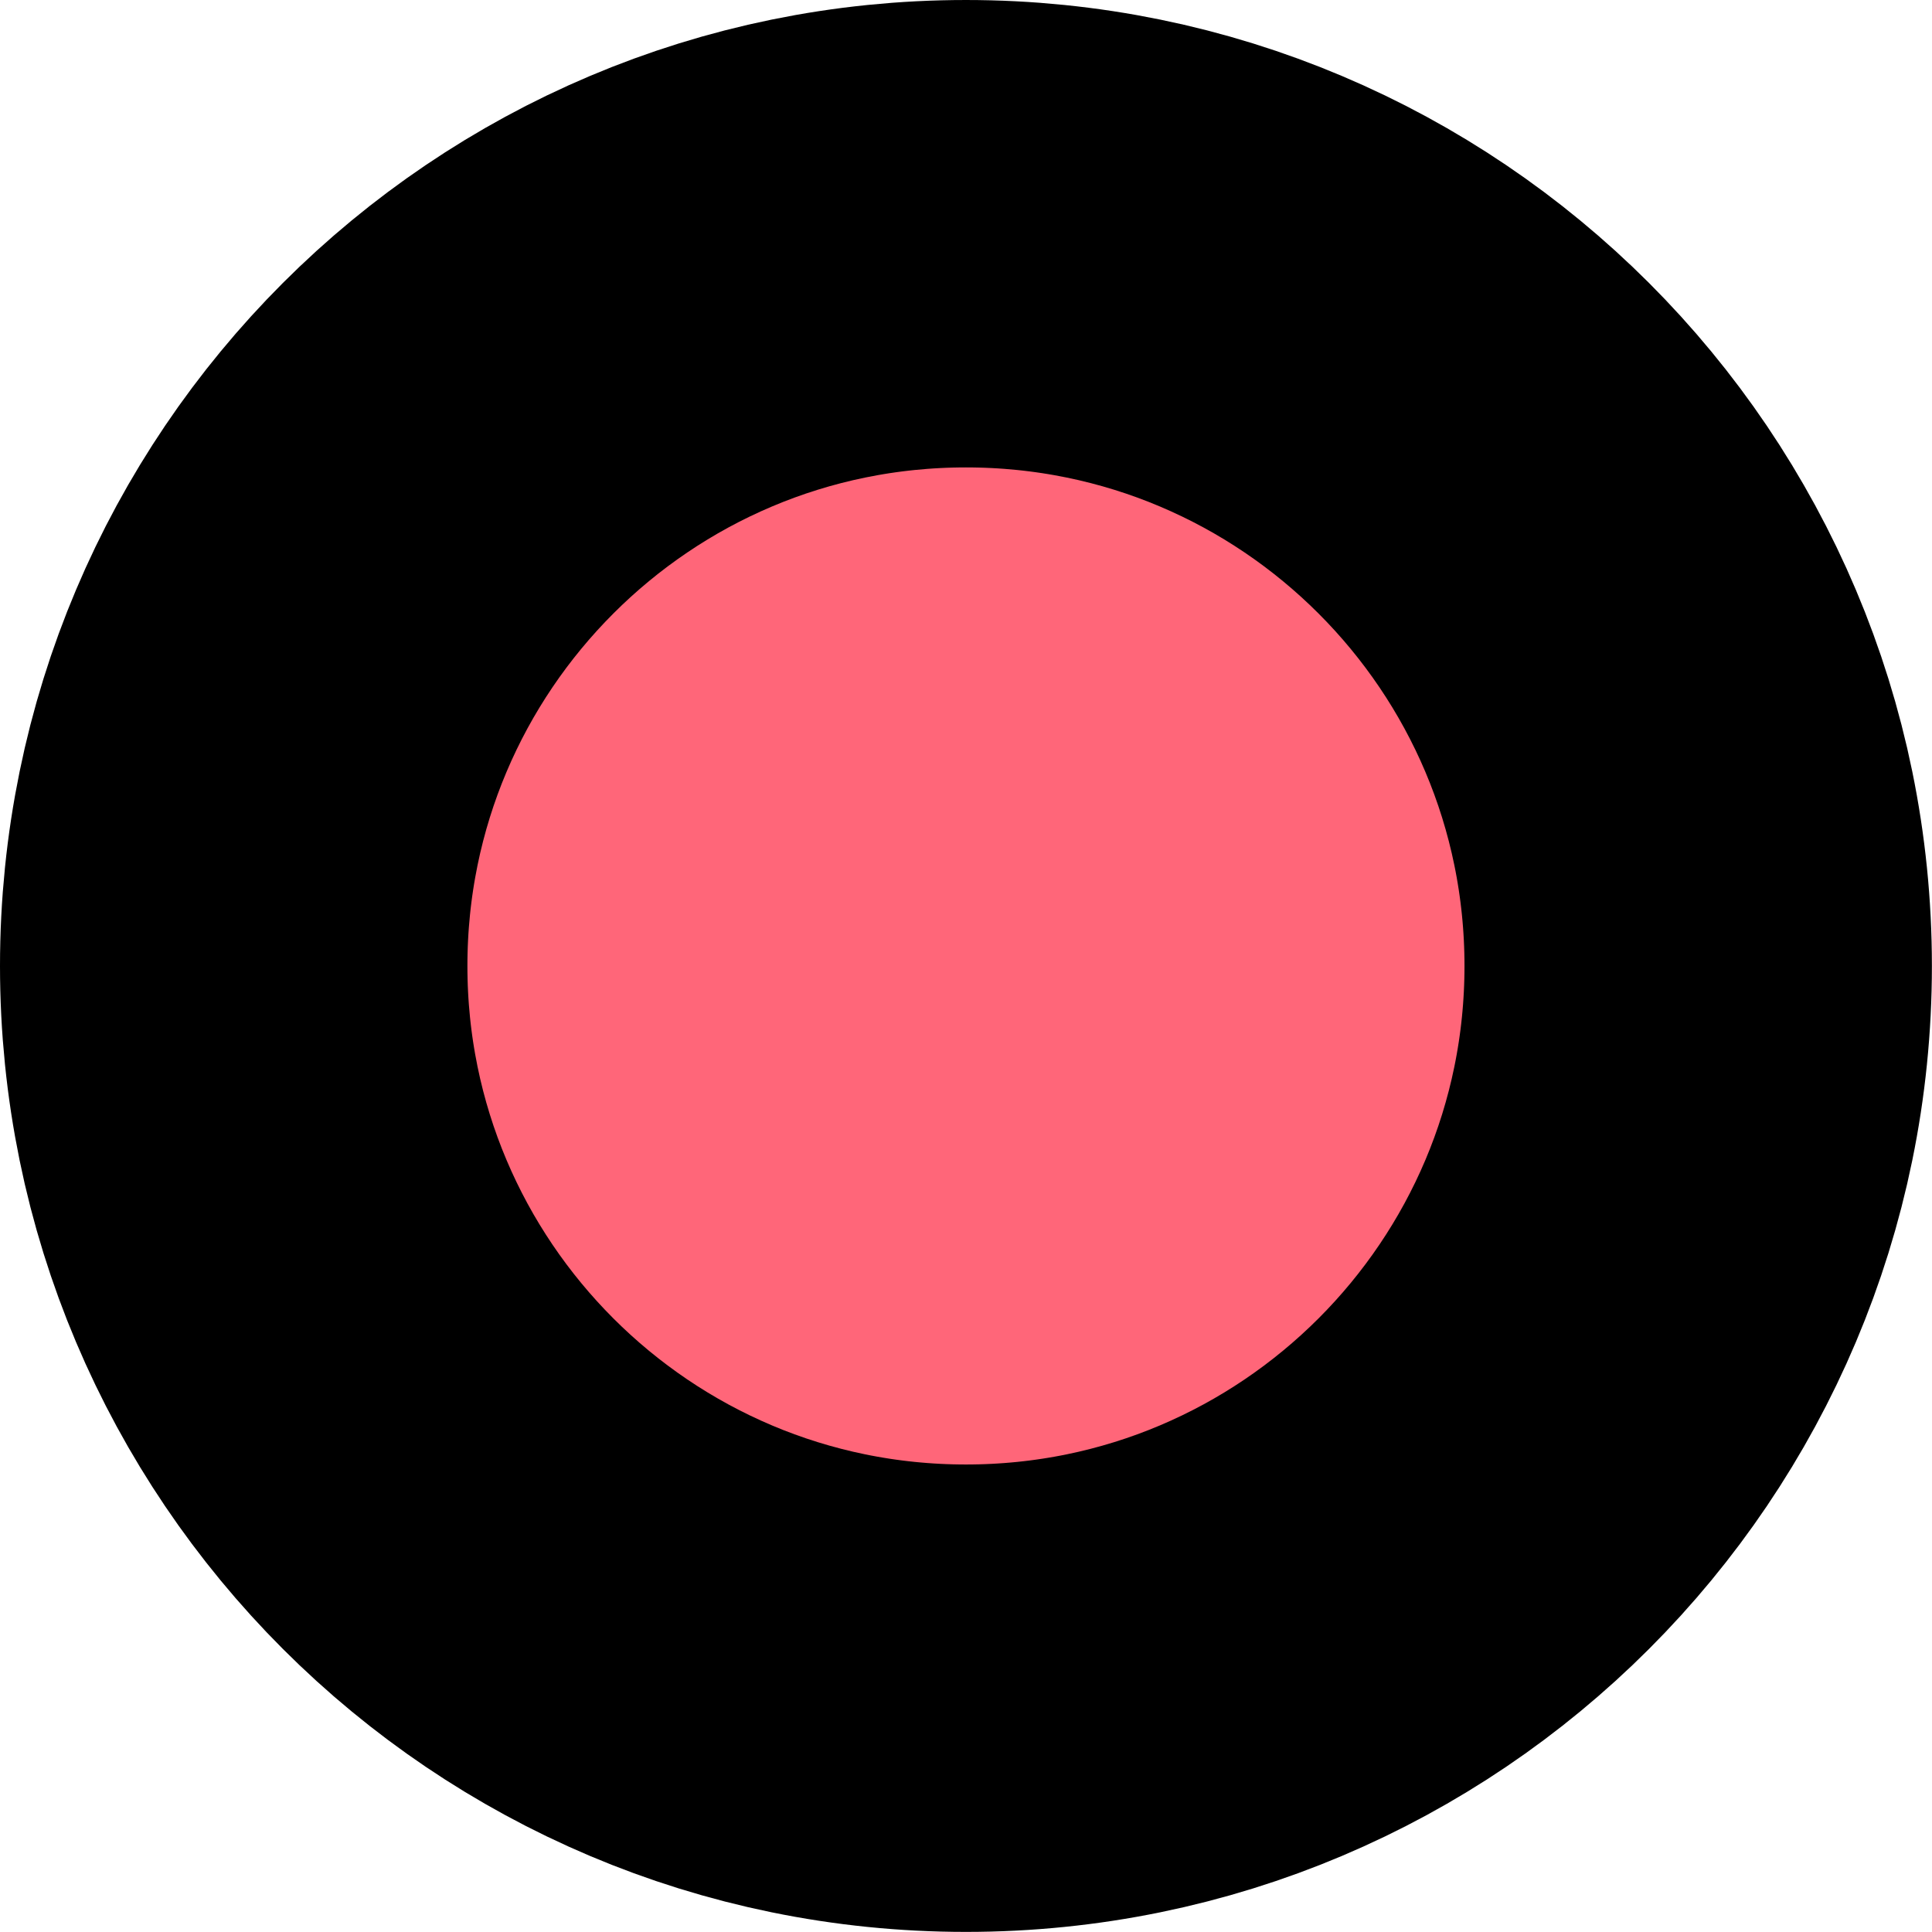 <svg version="1.1" xmlns="http://www.w3.org/2000/svg" xmlns:xlink="http://www.w3.org/1999/xlink" width="20.667" height="20.667" viewBox="0,0,20.667,20.667"><g transform="translate(-229.667,-169.667)"><g data-paper-data="{&quot;isPaintingLayer&quot;:true}" fill="#ff6679" fill-rule="nonzero" stroke="#000000" stroke-width="5" stroke-linecap="butt" stroke-linejoin="miter" stroke-miterlimit="10" stroke-dasharray="" stroke-dashoffset="0" style="mix-blend-mode: normal"><path d="M232.167,180c0,-4.326 3.507,-7.833 7.833,-7.833c4.326,0 7.833,3.507 7.833,7.833c0,4.326 -3.507,7.833 -7.833,7.833c-4.326,0 -7.833,-3.507 -7.833,-7.833z"/></g></g></svg>